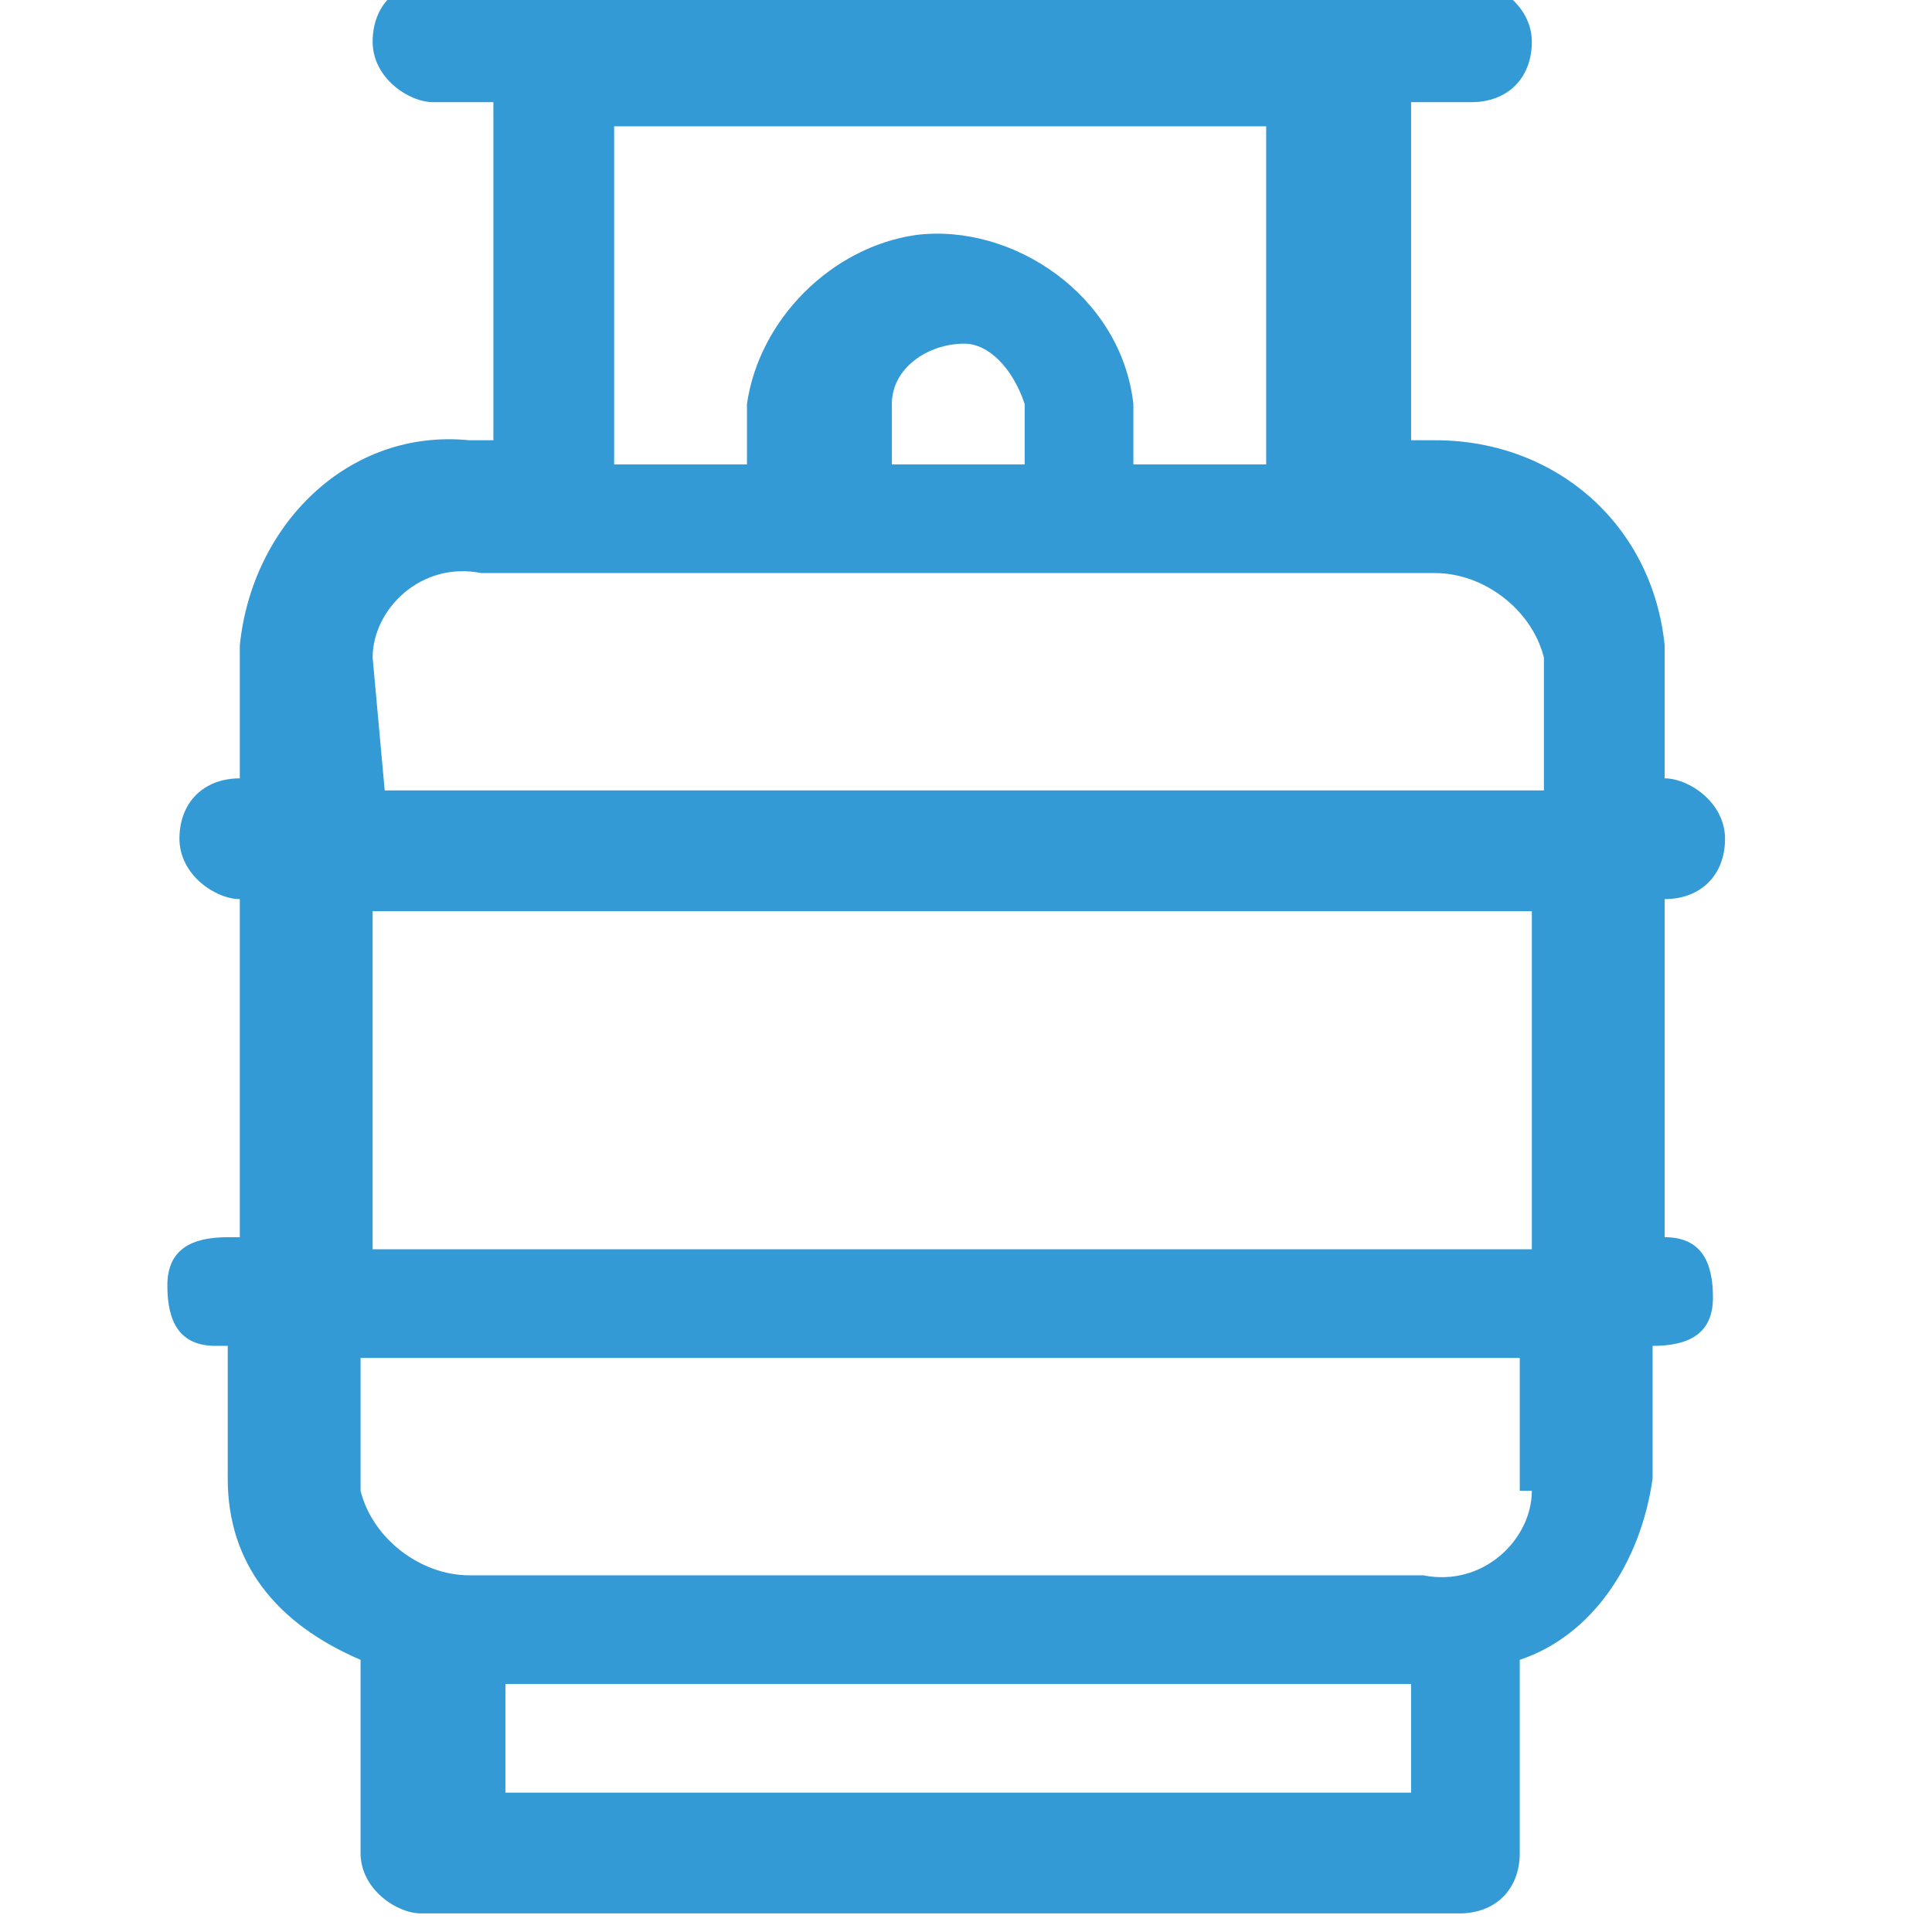 <?xml version="1.0" encoding="utf-8"?>
<!-- Generator: Adobe Illustrator 23.0.1, SVG Export Plug-In . SVG Version: 6.00 Build 0)  -->
<svg version="1.1" id="Layer_1" xmlns="http://www.w3.org/2000/svg" xmlns:xlink="http://www.w3.org/1999/xlink" x="0px" y="0px"
	 viewBox="0 0 16 16" style="enable-background:new 0 0 16 16;" xml:space="preserve">
<style type="text/css">
	.st0{fill:#026A35;fill-opacity:0;}
	.st1{fill:#339ad5;}
</style>
<g transform="translate(54.6 119.6)">
	<rect x="-57.9" y="-122.9" class="st0" width="22.7" height="22.7"/>
	<g transform="translate(6.086 4.446)">
		<path class="st1" d="M-46.9-113.8L-46.9-113.8l0-2.8h0c0.3,0,0.5-0.2,0.5-0.5c0-0.3-0.3-0.5-0.5-0.5h0v-1.1
			c-0.1-1-0.9-1.7-1.9-1.7H-49v-2.8h0.5c0.3,0,0.5-0.2,0.5-0.5c0-0.3-0.3-0.5-0.5-0.5h-8.6c-0.3,0-0.5,0.2-0.5,0.5
			c0,0.3,0.3,0.5,0.5,0.5h0.5v2.8h-0.2c-1-0.1-1.8,0.7-1.9,1.7v1.1h0c-0.3,0-0.5,0.2-0.5,0.5c0,0.3,0.3,0.5,0.5,0.5h0v2.8h-0.1
			c-0.3,0-0.5,0.1-0.5,0.4c0,0.3,0.1,0.5,0.4,0.5c0,0,0.1,0,0.1,0h0v1.1c0,0.7,0.4,1.2,1.1,1.5v1.6c0,0.3,0.3,0.5,0.5,0.5h8.6
			c0.3,0,0.5-0.2,0.5-0.5v-1.6c0.6-0.2,1-0.8,1.1-1.5v-1.1h0c0.3,0,0.5-0.1,0.5-0.4c0-0.3-0.1-0.5-0.4-0.5
			C-46.8-113.8-46.8-113.8-46.9-113.8L-46.9-113.8z M-55.5-123h5.3v2.8h-1.1v-0.5c-0.1-0.9-1-1.5-1.8-1.4c-0.7,0.1-1.3,0.7-1.4,1.4
			v0.5h-1.1V-123z M-52.2-120.2h-1.1v-0.5c0-0.3,0.3-0.5,0.6-0.5c0.2,0,0.4,0.2,0.5,0.5L-52.2-120.2z M-57.6-118.6
			c0-0.4,0.4-0.8,0.9-0.7h7.9c0.4,0,0.8,0.3,0.9,0.7v1.1h-9.6L-57.6-118.6L-57.6-118.6z M-57.6-116.5h9.6v2.8h-9.6L-57.6-116.5z
			 M-49-109.2h-7.5v-0.9h7.5V-109.2z M-48-111.7c0,0.4-0.4,0.8-0.9,0.7h-7.9c-0.4,0-0.8-0.3-0.9-0.7v-1.1h9.6V-111.7z"/>
	</g>
</g>
</svg>
